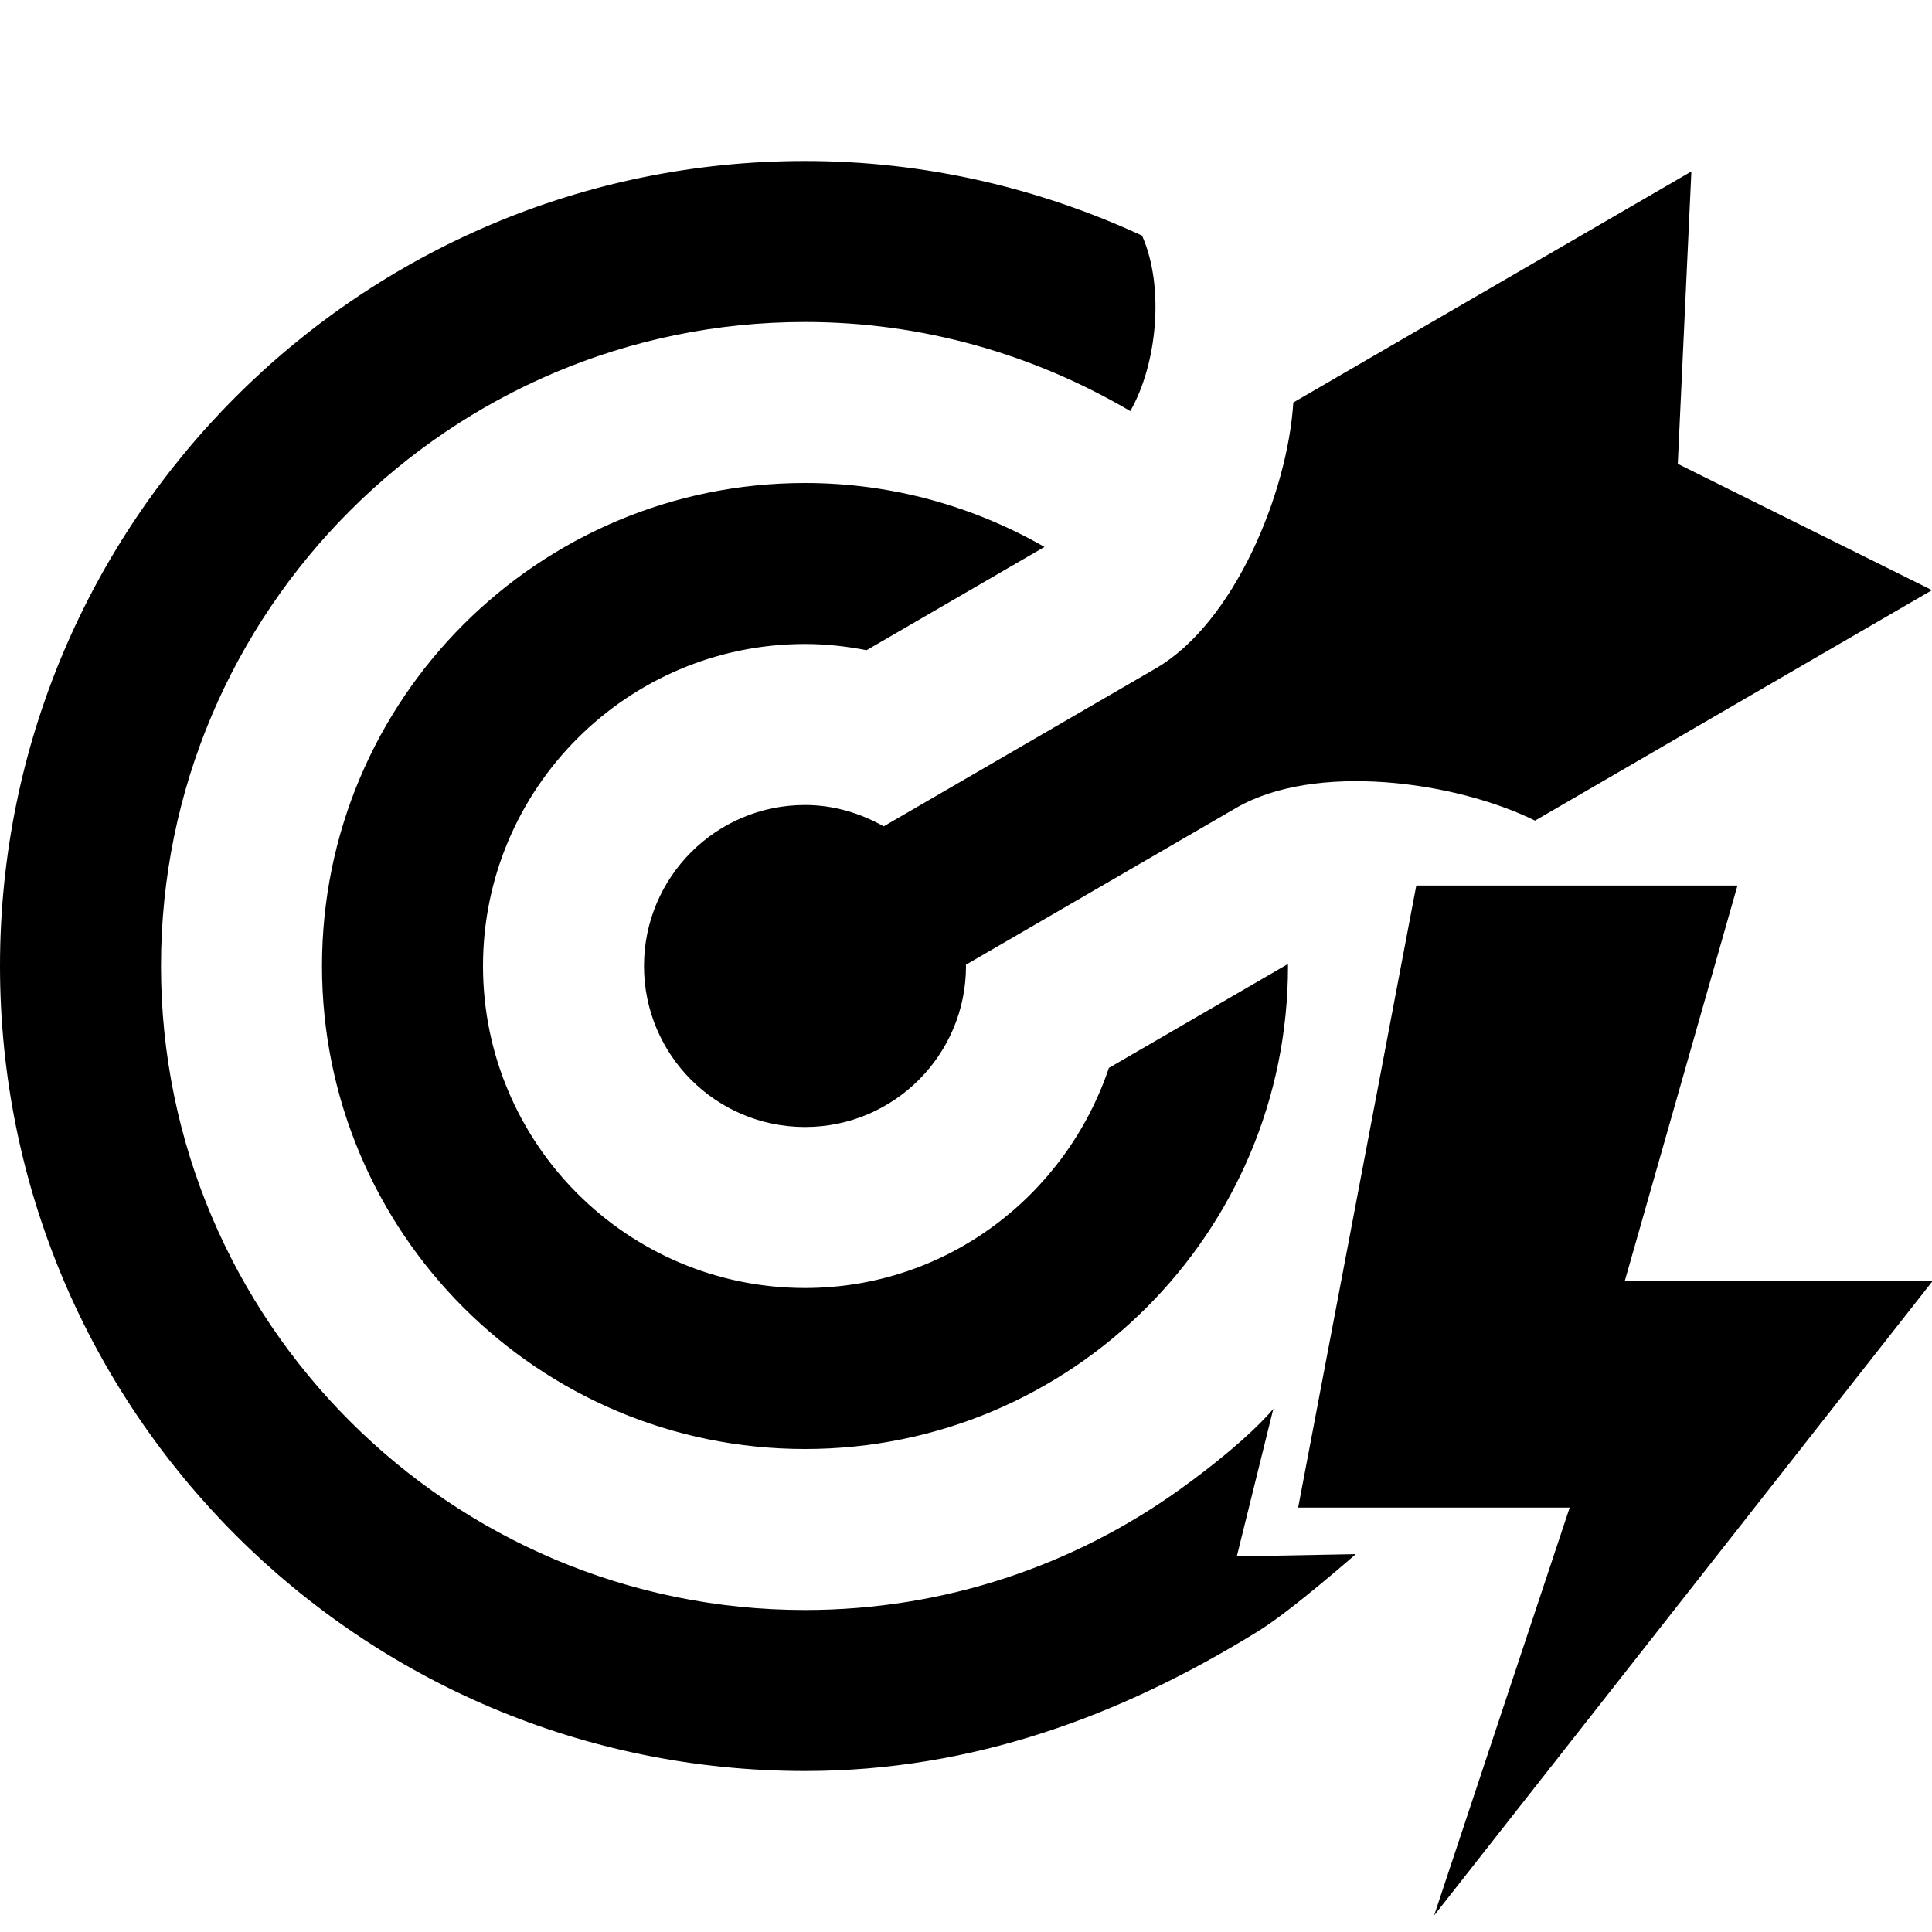<?xml version="1.0" encoding="UTF-8" standalone="no"?>
<!DOCTYPE svg PUBLIC "-//W3C//DTD SVG 1.1//EN" "http://www.w3.org/Graphics/SVG/1.1/DTD/svg11.dtd">
<svg width="100%" height="100%" viewBox="0 0 24 24" version="1.1" xmlns="http://www.w3.org/2000/svg" xmlns:xlink="http://www.w3.org/1999/xlink" xml:space="preserve" xmlns:serif="http://www.serif.com/" style="fill-rule:evenodd;clip-rule:evenodd;stroke-linejoin:round;stroke-miterlimit:2;">
    <path d="M6,12C6,14.206 7.794,16 10,16C11.761,16 13.242,14.849 13.775,13.266L15.999,11.975L16,12C16,15.314 13.314,18 10,18C6.686,18 4,15.314 4,12C4,8.686 6.686,6 10,6C11.084,6 12.098,6.292 12.975,6.794L10.765,8.077C10.517,8.029 10.262,8 10,8C7.794,8 6,9.794 6,12ZM10,10C8.895,10 8,10.896 8,12C8,13.104 8.895,14 10,14C11.105,14 12,13.104 12,12L11.998,11.985L15.358,10.035C16.334,9.47 18.062,9.699 19.069,10.194L24,7.331L20.842,5.762L21.011,2.13L16.066,5C15.996,6.121 15.332,7.736 14.361,8.301L10.978,10.265C10.688,10.102 10.357,10 10,10ZM15.638,20.258C16.044,20.007 16.842,19.306 16.842,19.306L15.364,19.334L15.818,17.5C15.818,17.5 15.522,17.88 14.658,18.501C13.345,19.444 11.736,20 10,20C5.589,20 2,16.411 2,12C2,7.589 5.589,4 10,4C11.475,4 12.853,4.408 14.041,5.107C14.375,4.521 14.469,3.563 14.187,2.927C12.912,2.338 11.497,2 10,2C4.477,2 0,6.477 0,12C0,17.523 4.477,22 10,22C12.092,22 13.944,21.307 15.638,20.258Z" style="fill-rule:nonzero;"/>
    <g transform="matrix(0.563,0,0,0.563,13.311,10.283)">
        <path d="M14.694,1.274L7.607,1.274L5,15L10.991,15L8,24L19,10L12.207,10L14.694,1.274Z" style="fill-rule:nonzero;"/>
    </g>
</svg>

